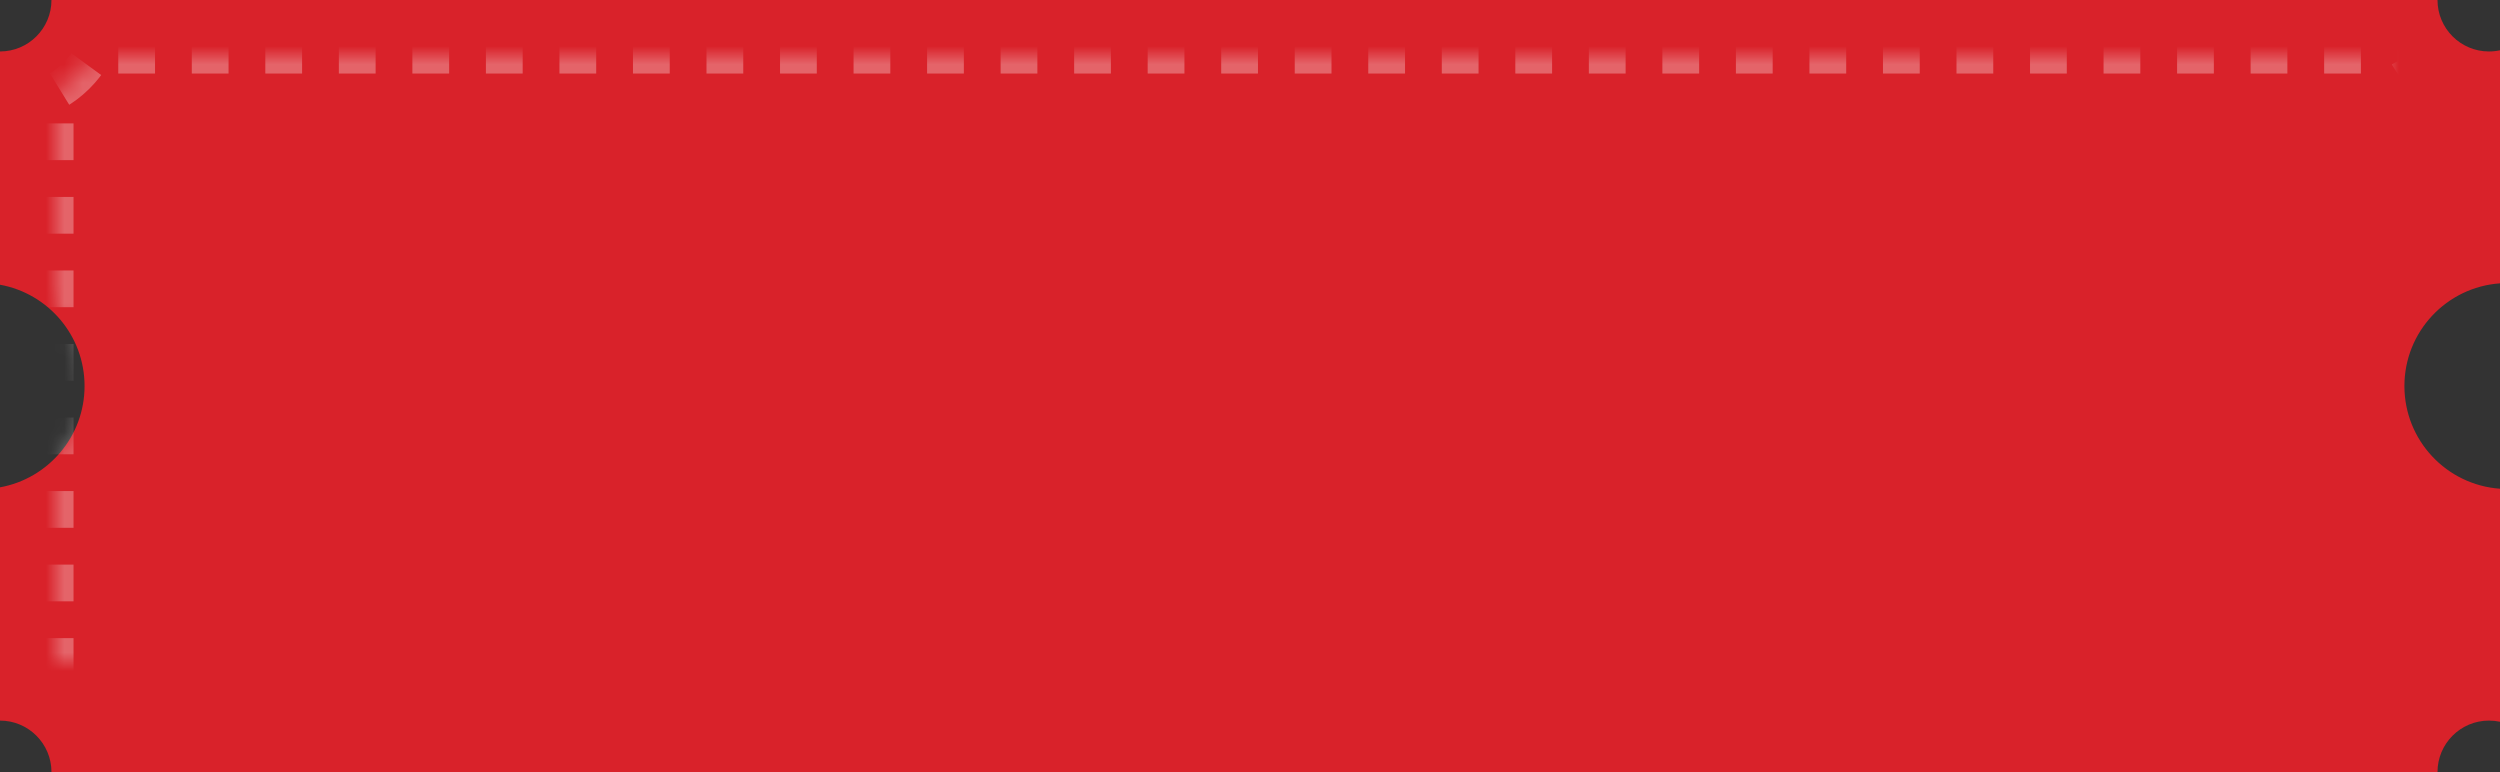 <?xml version="1.0" encoding="UTF-8" standalone="no"?>
<svg width="136px" height="42px" viewBox="0 0 136 42" version="1.1" xmlns="http://www.w3.org/2000/svg" xmlns:xlink="http://www.w3.org/1999/xlink">
    <rect x="0" y="0" width="136" height="42" fill="#333333" stroke="none"/>
    <!-- Generator: Sketch 41.2 (35397) - http://www.bohemiancoding.com/sketch -->
    <title>Group</title>
    <desc>Created with Sketch.</desc>
    <defs>
        <path d="M-1.42108547e-13,15.489 L-1.42108547e-13,2.8 C1.546,2.8 2.8,1.546 2.8,1.16984042e-13 L132.6,5.68434189e-14 C132.6,1.546 133.854,2.8 135.4,2.8 C135.606,2.8 135.807,2.778 136,2.736 L136,15.414 C133.094,15.619 130.8,18.042 130.8,21 C130.8,23.958 133.094,26.381 136,26.586 L136,39.264 C135.807,39.222 135.606,39.2 135.4,39.2 C133.854,39.2 132.6,40.454 132.6,42 L2.8,42 C2.8,40.454 1.546,39.2 -8.08851538e-14,39.2 L-1.42108547e-13,26.511 C2.616,26.039 4.6,23.751 4.6,21 C4.6,18.249 2.616,15.961 -1.50379709e-13,15.489 Z" id="path-1"></path>
        <path d="M133,4.995 L133,37.005 C132.161,37.484 131.461,38.174 130.974,39 L5.026,39 C4.539,38.174 3.839,37.484 3,37.005 L3,4.995 C3.839,4.516 4.539,3.826 5.026,3 L130.974,3 C131.461,3.826 132.161,4.516 133,4.995 Z" id="path-3"></path>
        <mask id="mask-4" maskContentUnits="userSpaceOnUse" maskUnits="objectBoundingBox" x="0" y="0" width="130" height="36" fill="white">
            <use xlink:href="#path-3"></use>
        </mask>
    </defs>
    <g id="Page-1" stroke="none" stroke-width="1" fill="none" fill-rule="evenodd">
        <g id="Group">
            <g id="Tcket">
                <mask id="mask-2" fill="white">
                    <use xlink:href="#path-1"></use>
                </mask>
                <use id="Combined-Shape" fill="#D9222A" xlink:href="#path-1"></use>
                <g id="Fill-1" opacity="0.3" mask="url(#mask-2)" stroke-width="2" stroke="#FFFFFF" stroke-dasharray="2">
                    <use mask="url(#mask-4)" xlink:href="#path-3"></use>
                </g>
            </g>
        </g>
    </g>
</svg>